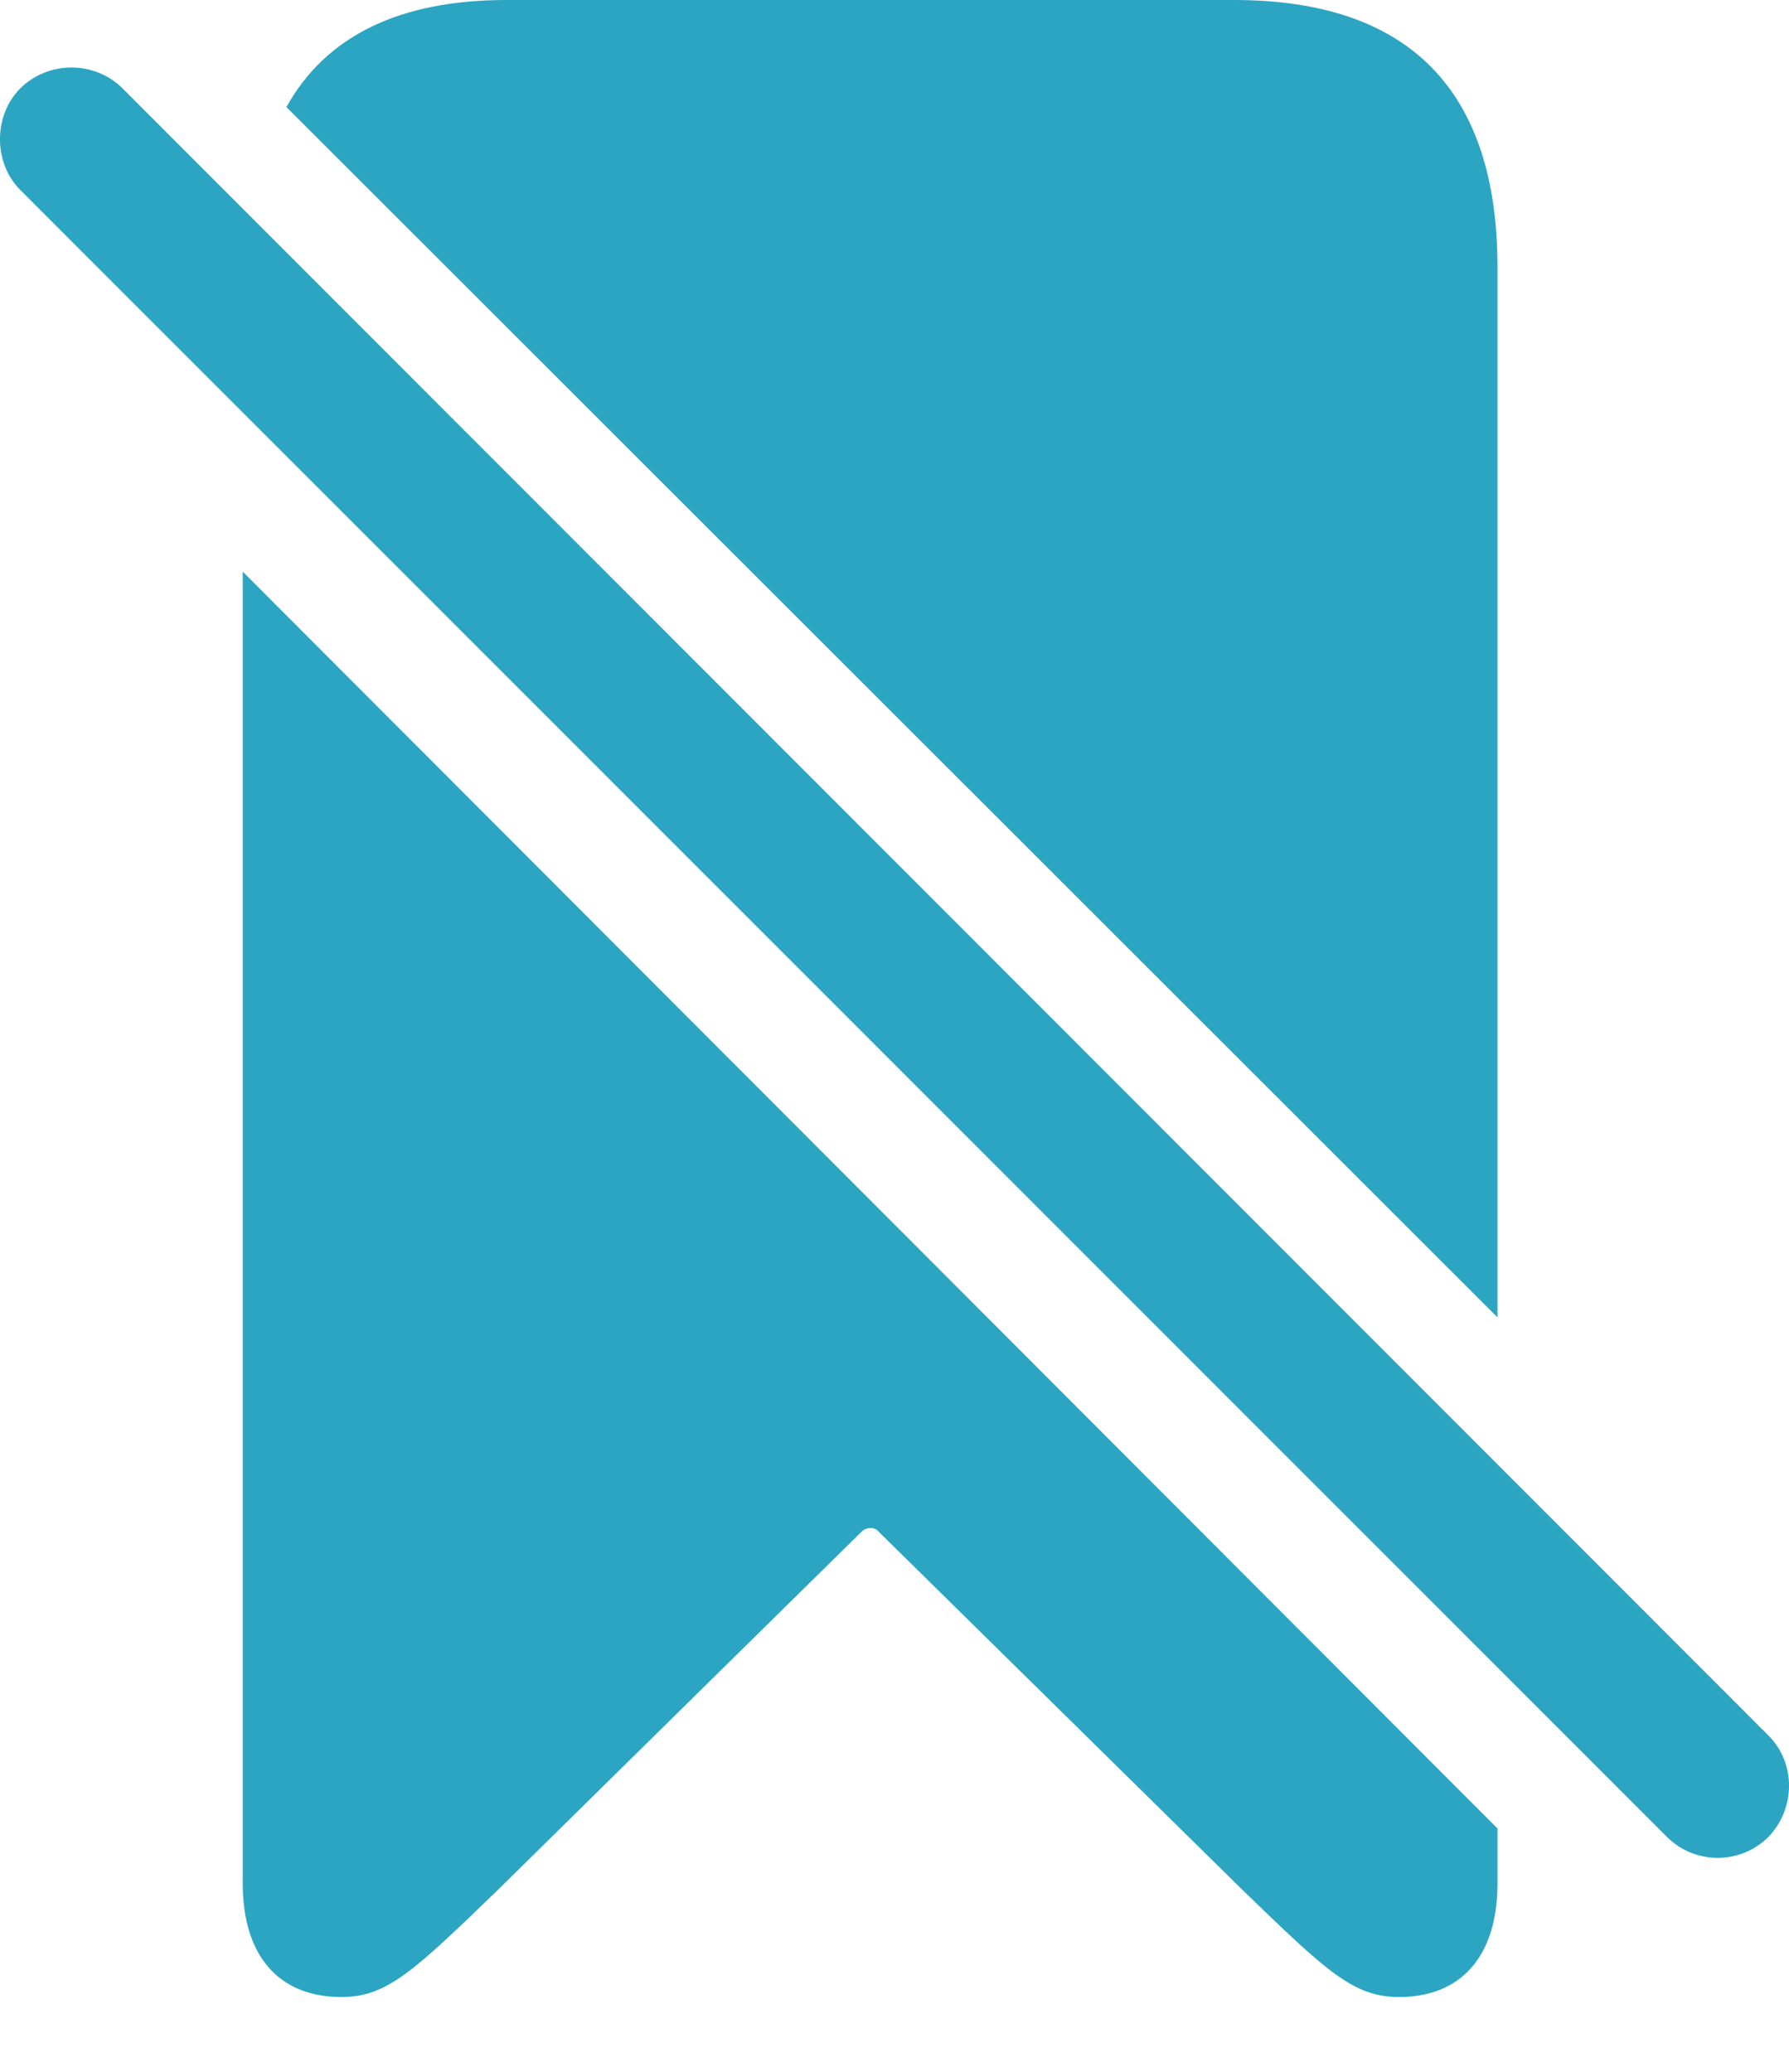 <svg width="19" height="22" viewBox="0 0 19 22" fill="none" xmlns="http://www.w3.org/2000/svg">
<path d="M15.904 13.989V2.837C15.904 0.959 14.965 0 13.107 0H5.376C4.239 0 3.458 0.386 3.042 1.137L15.904 13.989ZM2.578 6.07V20C2.578 20.771 2.963 21.206 3.626 21.206C4.11 21.206 4.397 20.929 5.287 20.069L9.152 16.263C9.202 16.213 9.291 16.213 9.33 16.263L13.196 20.069C14.085 20.929 14.372 21.206 14.857 21.206C15.519 21.206 15.904 20.771 15.904 20V19.416L2.578 6.07ZM17.704 19.506C18 19.802 18.485 19.802 18.781 19.506C19.068 19.209 19.078 18.724 18.781 18.428L1.302 0.939C1.006 0.643 0.512 0.643 0.215 0.939C-0.072 1.226 -0.072 1.73 0.215 2.017L17.704 19.506Z" fill="#2CA5C3"/>
</svg>
